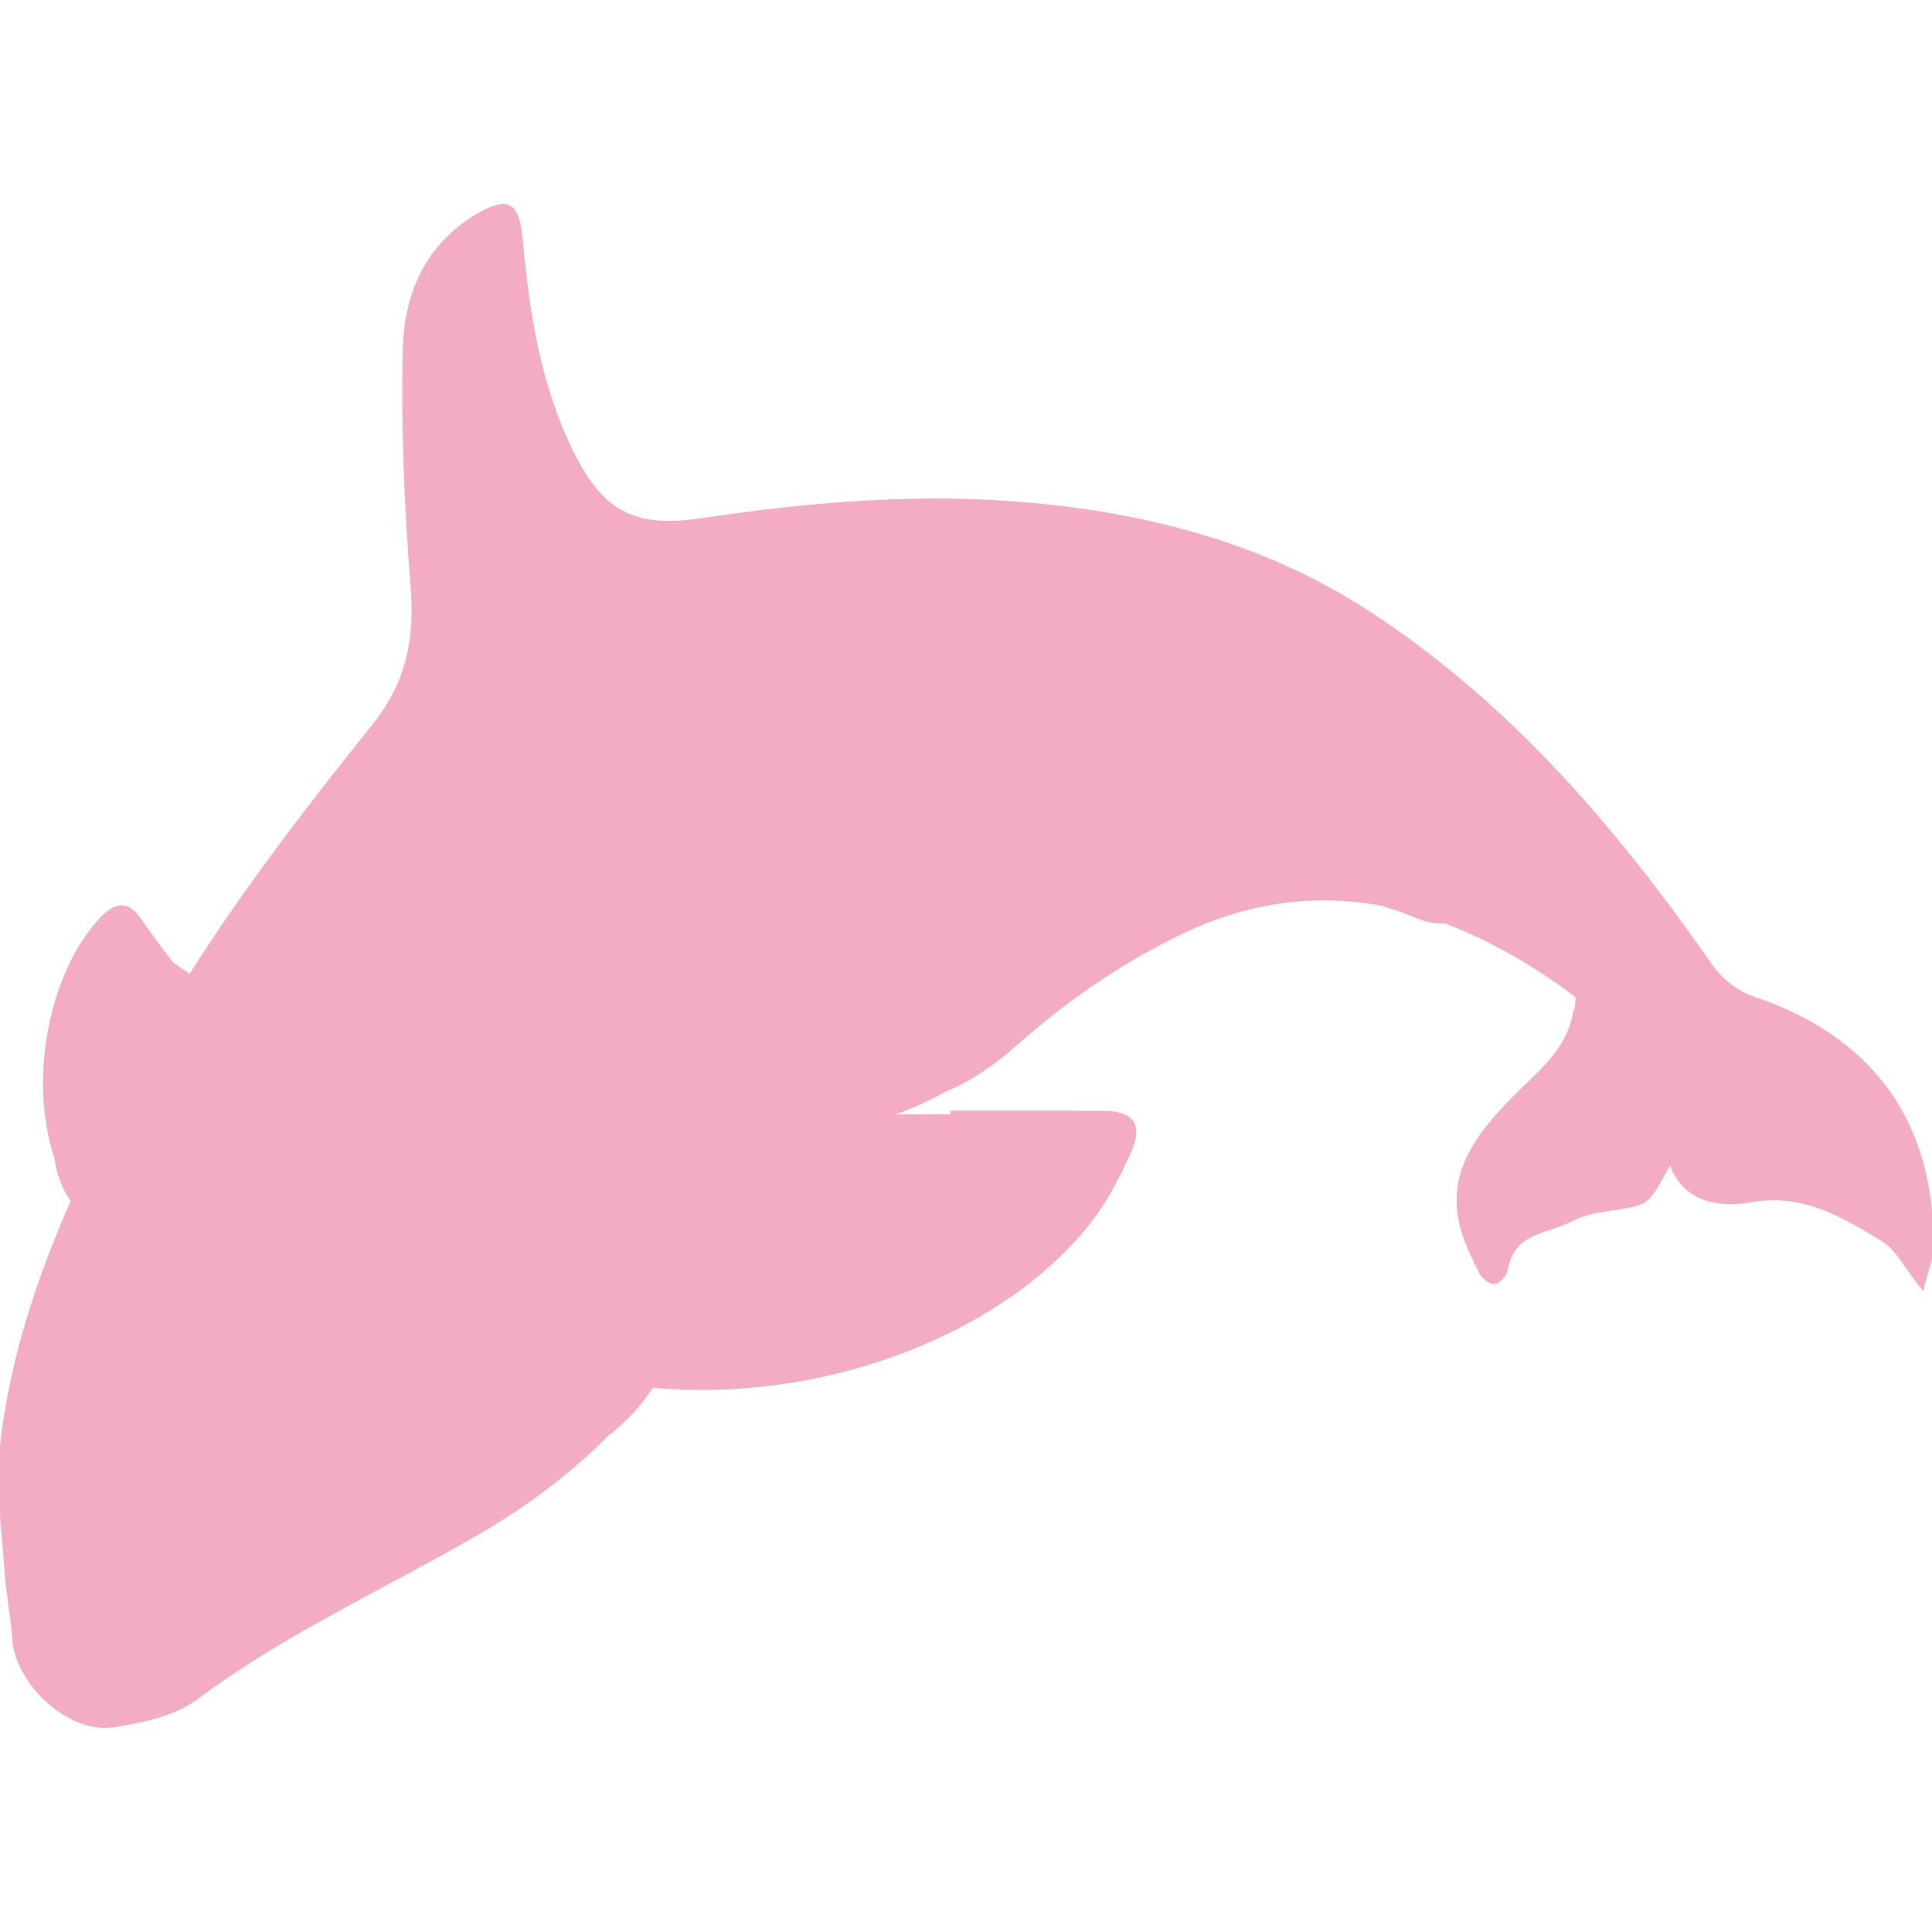 <!DOCTYPE svg PUBLIC "-//W3C//DTD SVG 1.1//EN" "http://www.w3.org/Graphics/SVG/1.1/DTD/svg11.dtd">
<!-- Uploaded to: SVG Repo, www.svgrepo.com, Transformed by: SVG Repo Mixer Tools -->
<svg fill="#f4abc4" version="1.1" id="Capa_1" xmlns="http://www.w3.org/2000/svg" xmlns:xlink="http://www.w3.org/1999/xlink" width="256px" height="256px" viewBox="0 0 572.957 572.958" xml:space="preserve" stroke="#f4abc4">
<g id="SVGRepo_bgCarrier" stroke-width="0"/>
<g id="SVGRepo_tracerCarrier" stroke-linecap="round" stroke-linejoin="round"/>
<g id="SVGRepo_iconCarrier"> <g> <g> <path d="M519.749,295.946c-4.684-1.567-9.47-5.386-12.321-9.474c-28.014-40.184-59.364-77.014-100.768-104.244 c-30.131-19.816-63.681-28.997-99.132-32.457c-33.333-3.251-66.41-0.539-99.381,4.402c-19.959,2.991-29.539-1.873-38.523-20.004 c-9.935-20.045-13.138-41.755-15.177-63.689c-0.918-9.857-3.77-11.779-12.367-6.863c-15.381,8.797-21.759,23.607-22.13,40.013 c-0.53,23.26,0.44,46.639,2.301,69.841c1.269,15.802-1.016,28.756-11.518,41.861c-19.188,23.938-37.997,48.246-54.358,74.199 c-1.791-1.248-3.586-2.497-5.377-3.745c-2.832-3.708-6.006-7.687-8.78-11.934c-3.725-5.7-7.124-6.72-12.199-1.289 c-15.37,16.462-21.028,48.343-13.342,70.803c0.563,4.578,2.175,9.013,4.831,12.787c-10.22,23.354-18.311,47.459-21.077,73.269 c-1.269,11.84,0.596,24.044,1.367,36.063c0.441,6.821,1.901,13.578,2.326,20.396c0.824,13.284,16.503,27.932,29.576,25.863 c8.482-1.343,17.997-3.269,24.586-8.209c26.553-19.914,56.798-33.235,85.129-49.919c13.317-7.842,25.541-17.083,36.679-28.241 c5.207-3.971,9.723-8.834,13.269-14.342c47.964,4.537,100-13.64,127.606-46.088c5.92-6.96,10.559-15.39,14.162-23.835 c3.369-7.903,0.383-11.126-8.246-11.179c-14.827-0.09-29.657-0.025-44.484-0.025v1.058c-6.609,0-13.219,0.024-19.829,0.036 c6.1-2.027,11.999-4.479,17.572-7.674c7.397-2.999,14.272-7.687,21.143-13.791c14.798-13.149,31.808-24.826,49.678-33.292 c20.355-9.641,40.159-11.62,59.237-8.054c3.484,1.098,7.002,2.371,10.571,3.831c2.521,1.032,5.129,1.42,7.716,1.293 c11.493,4.292,22.685,10.441,33.533,17.968c1.991,1.384,3.925,2.853,5.818,4.378c-0.144,1.359-0.286,2.718-0.429,4.076 c-0.11,0.053-0.225,0.11-0.335,0.163c-1.905,12.191-11.399,18.675-18.964,26.585c-9.755,10.2-18.307,20.976-14.843,36.361 c1.122,4.989,3.558,9.739,5.806,14.395c0.702,1.448,2.864,3.202,4.17,3.063s3.166-2.342,3.428-3.872 c1.938-11.31,11.729-10.771,19.339-14.716c7.055-3.66,14.117-2.632,20.515-5.047c3.725-1.408,5.744-7.328,8.616-11.653 c0.192,0.151,0.384,0.307,0.575,0.449c4.031,10.44,13.652,12.342,23.771,10.563c15.275-2.689,27.169,4.521,38.977,11.722 c4.234,2.582,6.76,7.972,11.647,14.043c1.302-5.451,2.836-8.902,2.845-12.358C573.059,332.368,554.805,307.684,519.749,295.946z"/> </g> </g> </g>
</svg>
